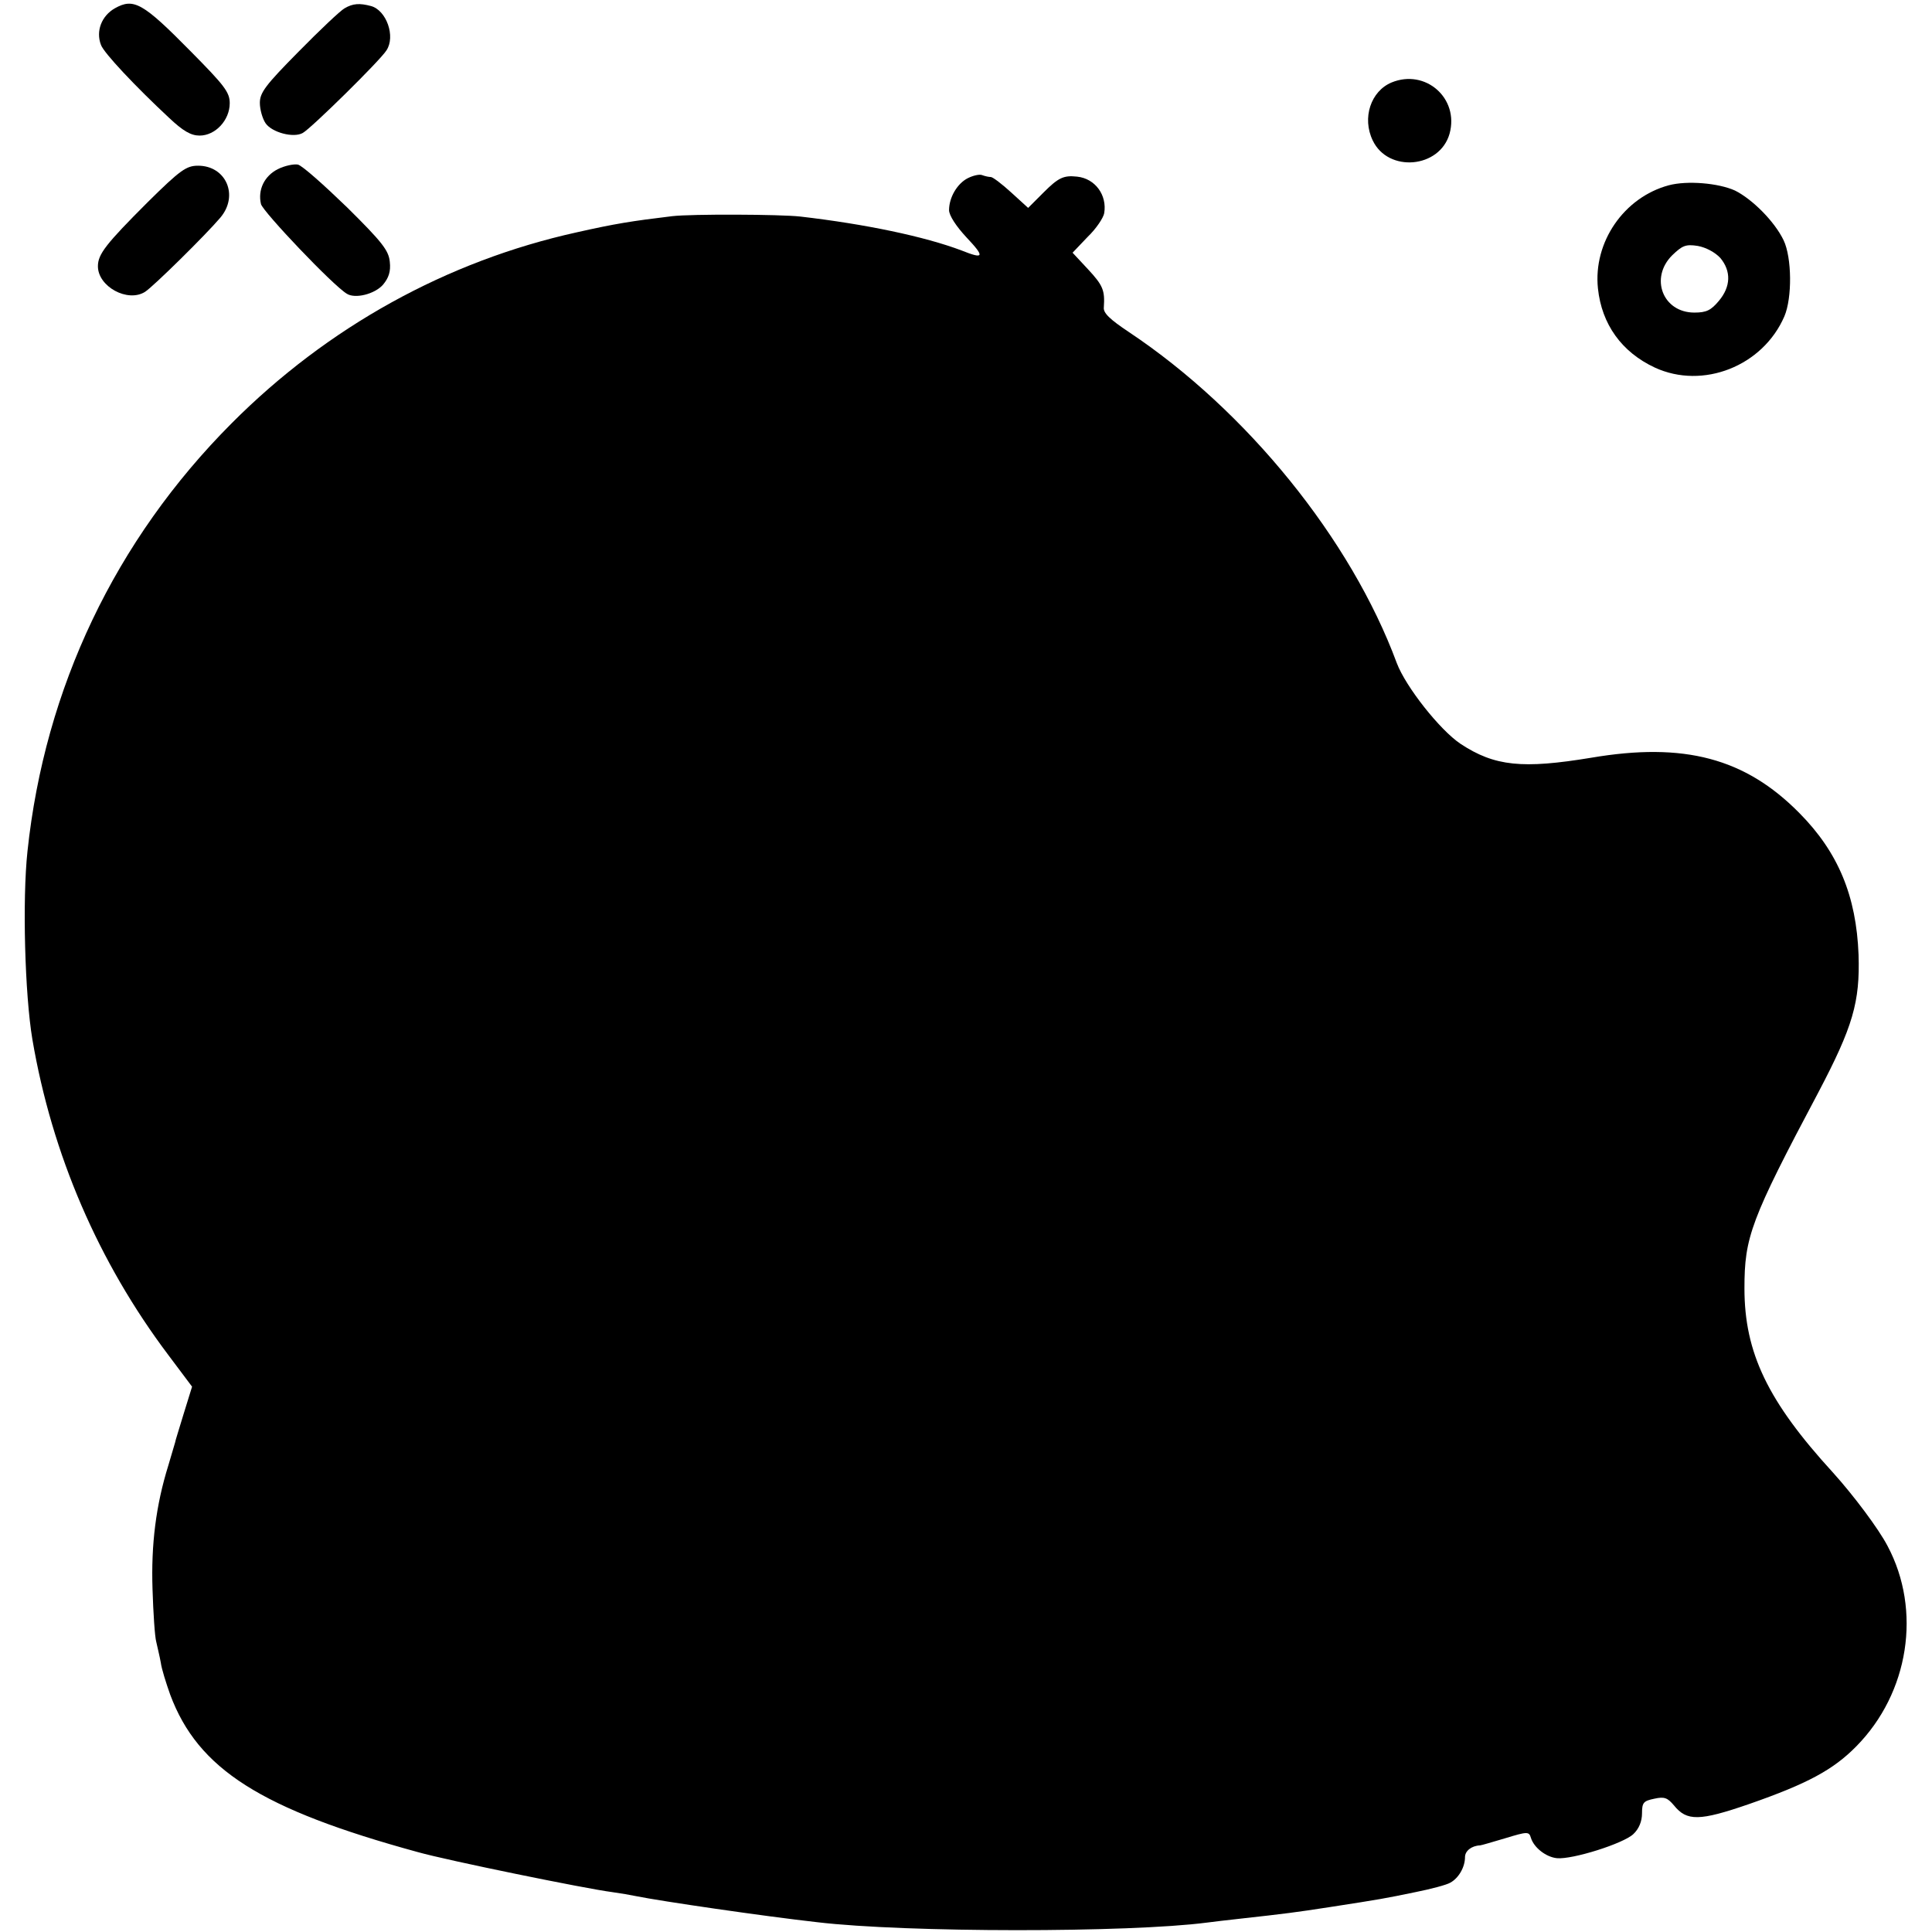 <?xml version="1.0" standalone="no"?>
<!DOCTYPE svg PUBLIC "-//W3C//DTD SVG 20010904//EN"
 "http://www.w3.org/TR/2001/REC-SVG-20010904/DTD/svg10.dtd">
<svg version="1.0" xmlns="http://www.w3.org/2000/svg"
 width="513pt" height="513pt" viewBox="0 0 513 513"
 preserveAspectRatio="xMidYMid meet">
<g transform="translate(0,513) scale(0.1,-0.1)"
fill="#000000" stroke="none">
<path d="M305 5108 c-35 -20 -51 -60 -37 -97 7 -21 93 -112 180 -193 38 -36
59 -48 82 -48 42 0 80 41 80 86 0 29 -14 47 -103 137 -128 130 -152 143 -202
115z"/>
<path d="M915 5108 c-11 -6 -66 -58 -122 -115 -88 -89 -103 -109 -103 -136 0
-18 7 -42 15 -54 17 -25 75 -40 99 -26 22 12 205 192 222 219 25 37 0 107 -41
118 -30 8 -48 7 -70 -6z"/>
<path d="M3695 4911 c-55 -23 -79 -94 -50 -154 41 -86 178 -74 204 18 26 94
-64 173 -154 136z"/>
<path d="M738 4681 c-36 -18 -54 -55 -45 -93 6 -21 191 -216 228 -238 22 -14
74 -1 96 24 15 18 21 35 18 61 -3 30 -20 52 -113 144 -61 59 -119 111 -131
114 -11 2 -35 -3 -53 -12z"/>
<path d="M392 4593 c-111 -111 -132 -138 -132 -170 0 -54 79 -97 125 -68 22
14 161 151 200 197 50 59 15 138 -59 138 -31 0 -47 -11 -134 -97z"/>
<path d="M2570 4657 c-28 -14 -50 -51 -50 -85 0 -14 19 -43 46 -72 50 -53 47
-59 -13 -35 -98 37 -255 70 -428 90 -53 6 -289 7 -340 1 -108 -13 -152 -20
-254 -43 -344 -76 -661 -251 -916 -507 -309 -310 -496 -703 -542 -1136 -14
-130 -7 -381 13 -500 52 -305 175 -591 361 -838 l63 -84 -22 -71 c-12 -40 -23
-74 -23 -77 -1 -3 -9 -30 -18 -61 -33 -106 -46 -210 -42 -329 2 -63 6 -126 10
-140 3 -14 9 -38 12 -55 2 -16 14 -54 25 -85 74 -198 241 -304 658 -418 78
-22 445 -97 515 -106 22 -3 51 -8 65 -11 64 -13 337 -53 480 -69 236 -28 828
-28 1035 -1 17 2 55 7 85 10 126 14 149 17 240 31 136 21 147 23 229 40 40 8
82 19 92 25 22 12 39 41 39 68 0 16 17 30 40 31 3 0 33 9 67 19 59 18 63 18
68 1 8 -26 40 -51 69 -54 41 -4 177 39 203 64 15 14 23 34 23 55 0 29 4 33 33
39 27 6 35 2 52 -18 34 -42 67 -42 200 4 155 54 223 91 284 153 140 142 174
361 83 532 -24 46 -90 134 -145 195 -173 189 -235 318 -235 489 0 136 16 181
196 520 92 175 111 240 107 366 -6 156 -54 272 -157 376 -144 146 -306 189
-553 147 -182 -30 -256 -23 -347 37 -55 37 -145 151 -169 214 -122 330 -399
671 -711 879 -51 34 -69 51 -67 66 3 45 -2 58 -42 101 l-41 44 40 42 c23 22
42 51 44 63 8 48 -24 92 -72 97 -36 4 -50 -3 -89 -42 l-41 -41 -45 41 c-24 22
-49 41 -54 41 -5 0 -15 2 -23 5 -7 3 -24 -1 -38 -8z"/>
<path d="M4431 4638 c-119 -32 -201 -151 -188 -274 10 -95 63 -169 151 -210
128 -59 287 4 344 136 21 49 20 156 -2 202 -24 50 -83 109 -129 132 -44 20
-127 27 -176 14z m137 -193 c29 -35 28 -76 -4 -114 -21 -25 -33 -31 -65 -31
-84 0 -119 92 -59 152 27 26 36 30 68 25 22 -4 46 -17 60 -32z"/>
</g>
</svg>
